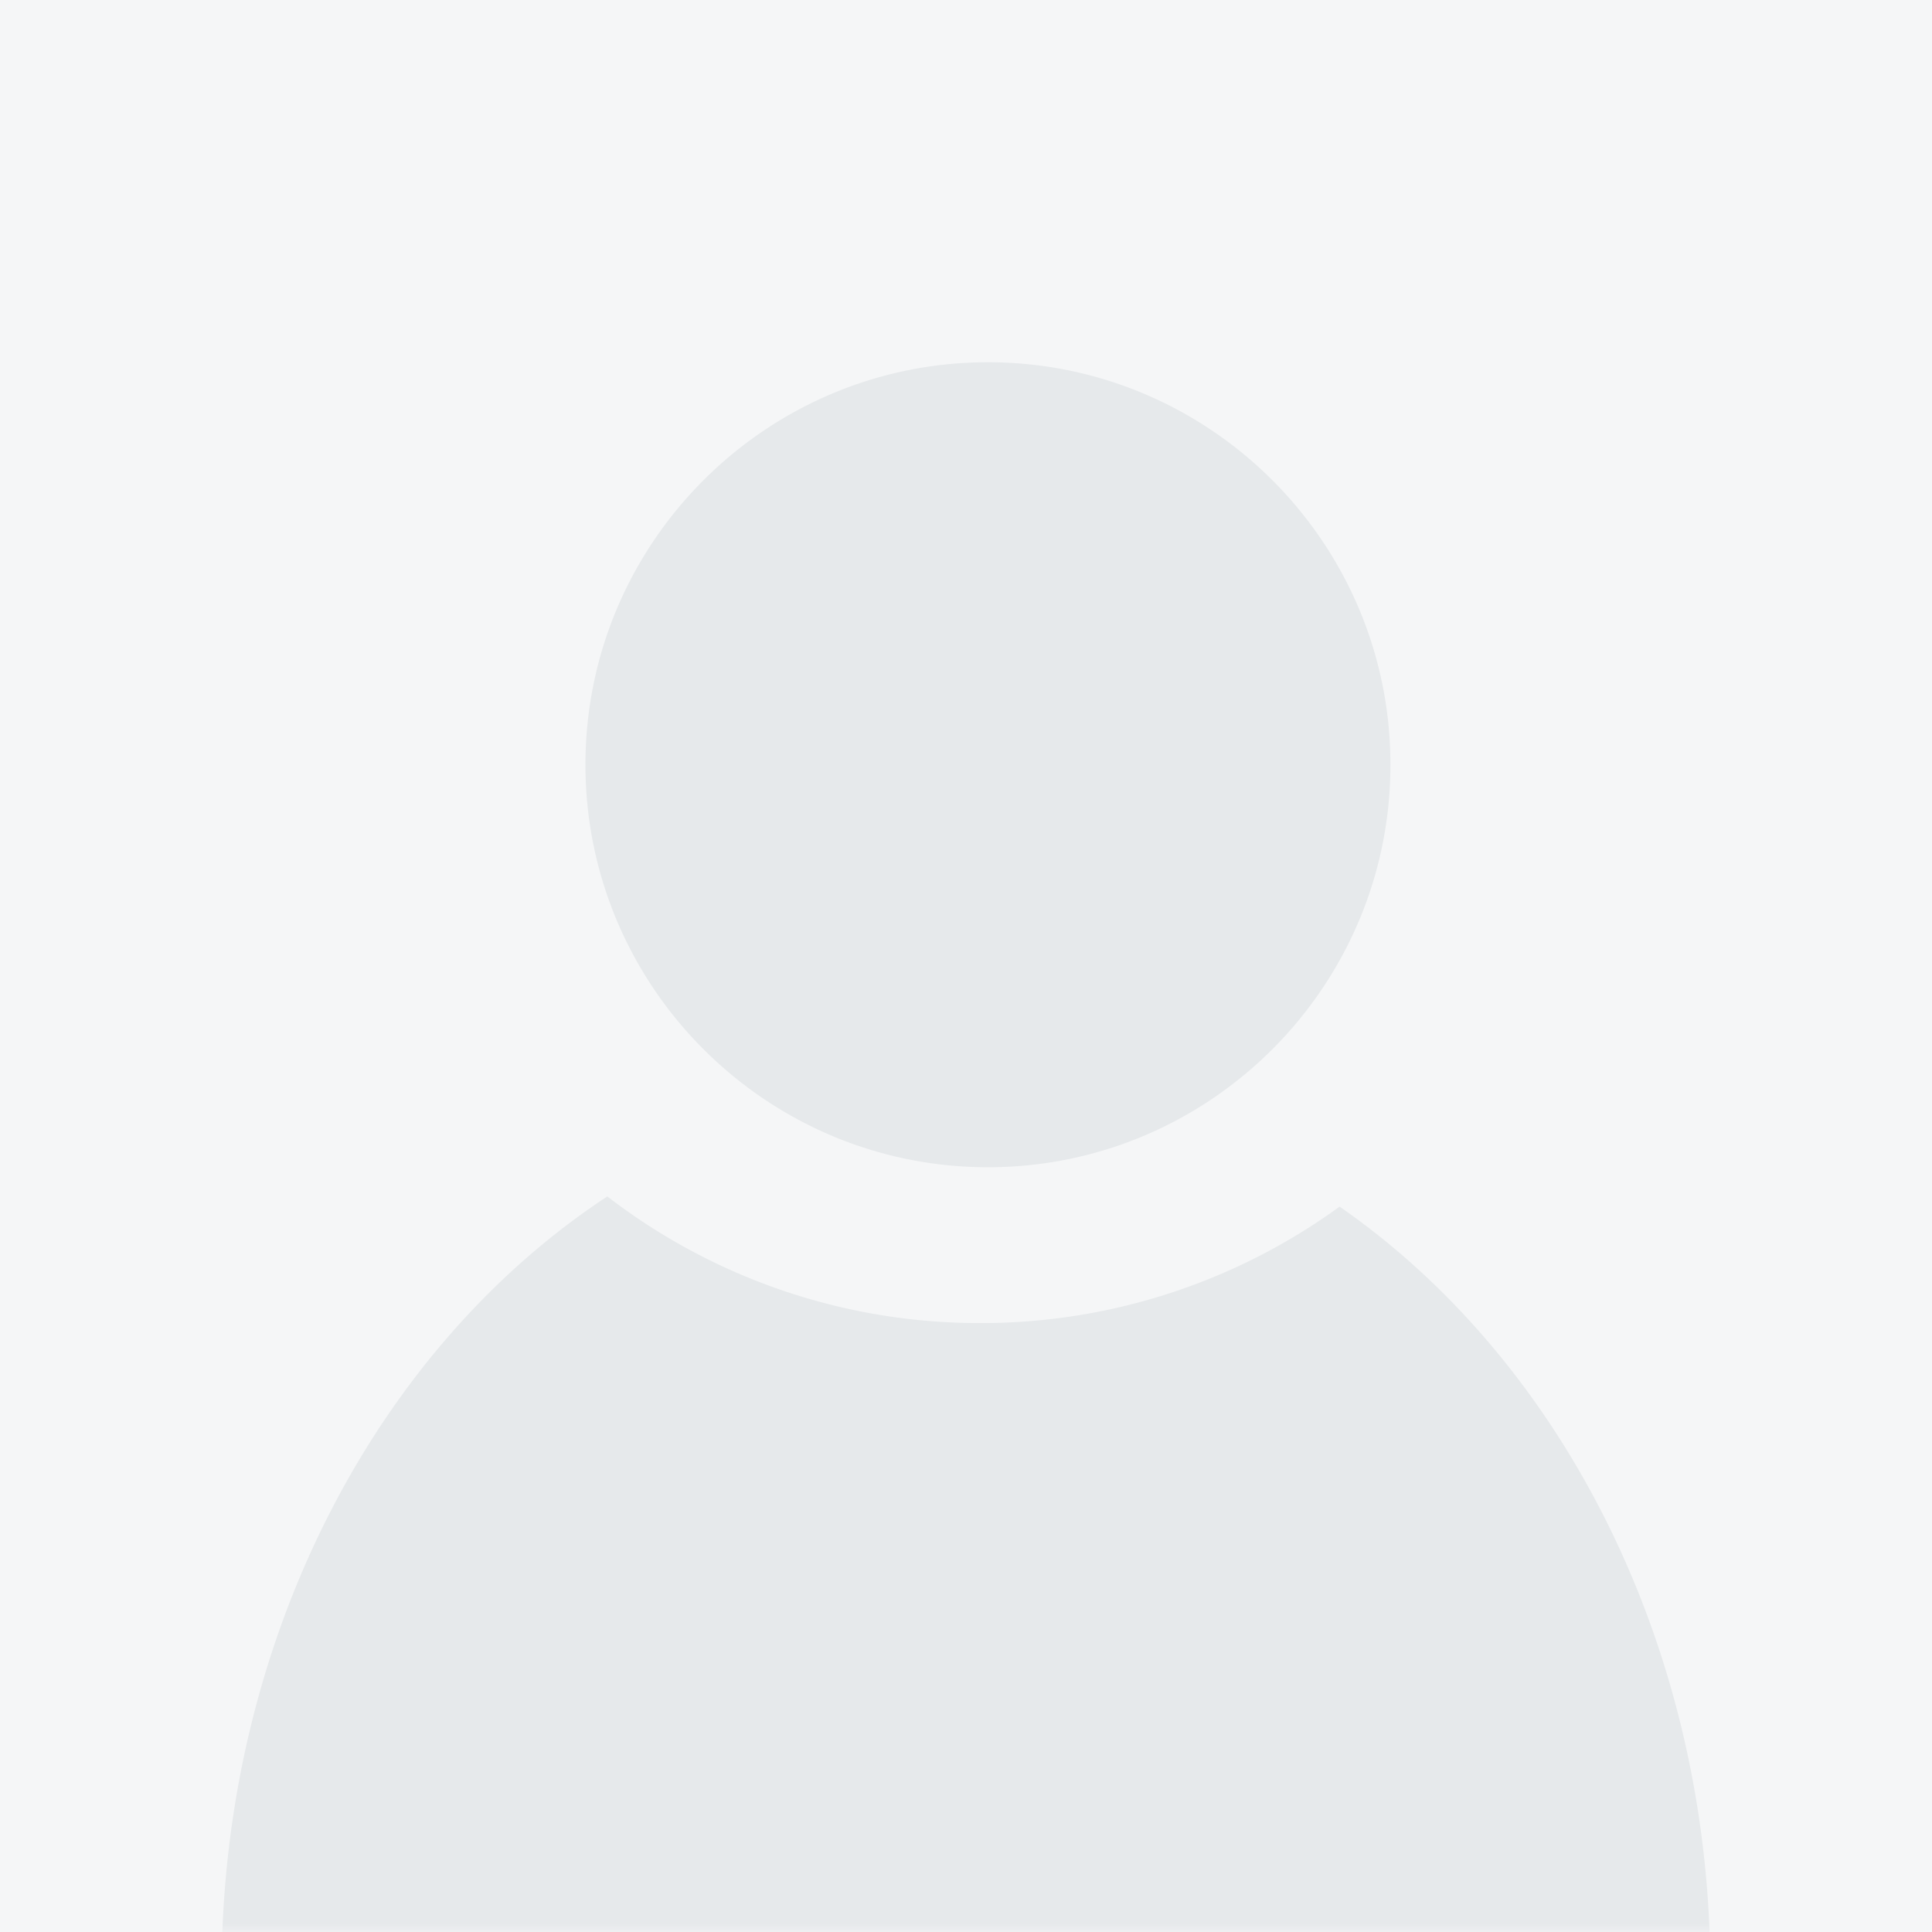 <svg xmlns="http://www.w3.org/2000/svg" xmlns:xlink="http://www.w3.org/1999/xlink" width="120" height="120" viewBox="0 0 120 120">
    <rect x="0" y="0" width="120" height="120" fill="#333333" stroke="none"/>
    <defs>
        <path id="a" d="M0 0h120v120H0z"/>
    </defs>
    <g fill="none" fill-rule="evenodd">
        <mask id="b" fill="#fff">
            <use xlink:href="#a"/>
        </mask>
        <use fill="#F5F6F7" xlink:href="#a"/>
        <path fill="#E6E9EB" d="M37.723 74.313c-14.27 9.372-23.96 27.457-23.96 48.18 0 0-.516 5.007 5.17 5.007h81.775c6.155 0 5.524-5.006 5.524-5.006 0-20.267-9.266-38.01-23.027-47.549a37.851 37.851 0 0 1-22.319 7.234 37.851 37.851 0 0 1-23.163-7.866zm23.64-1.813c-13.785 0-25-11.216-25-25.002s11.215-24.998 25-24.998 25 11.212 25 24.998c0 13.786-11.215 25.002-25 25.002z" mask="url(#b)"/>
    </g>
</svg>
